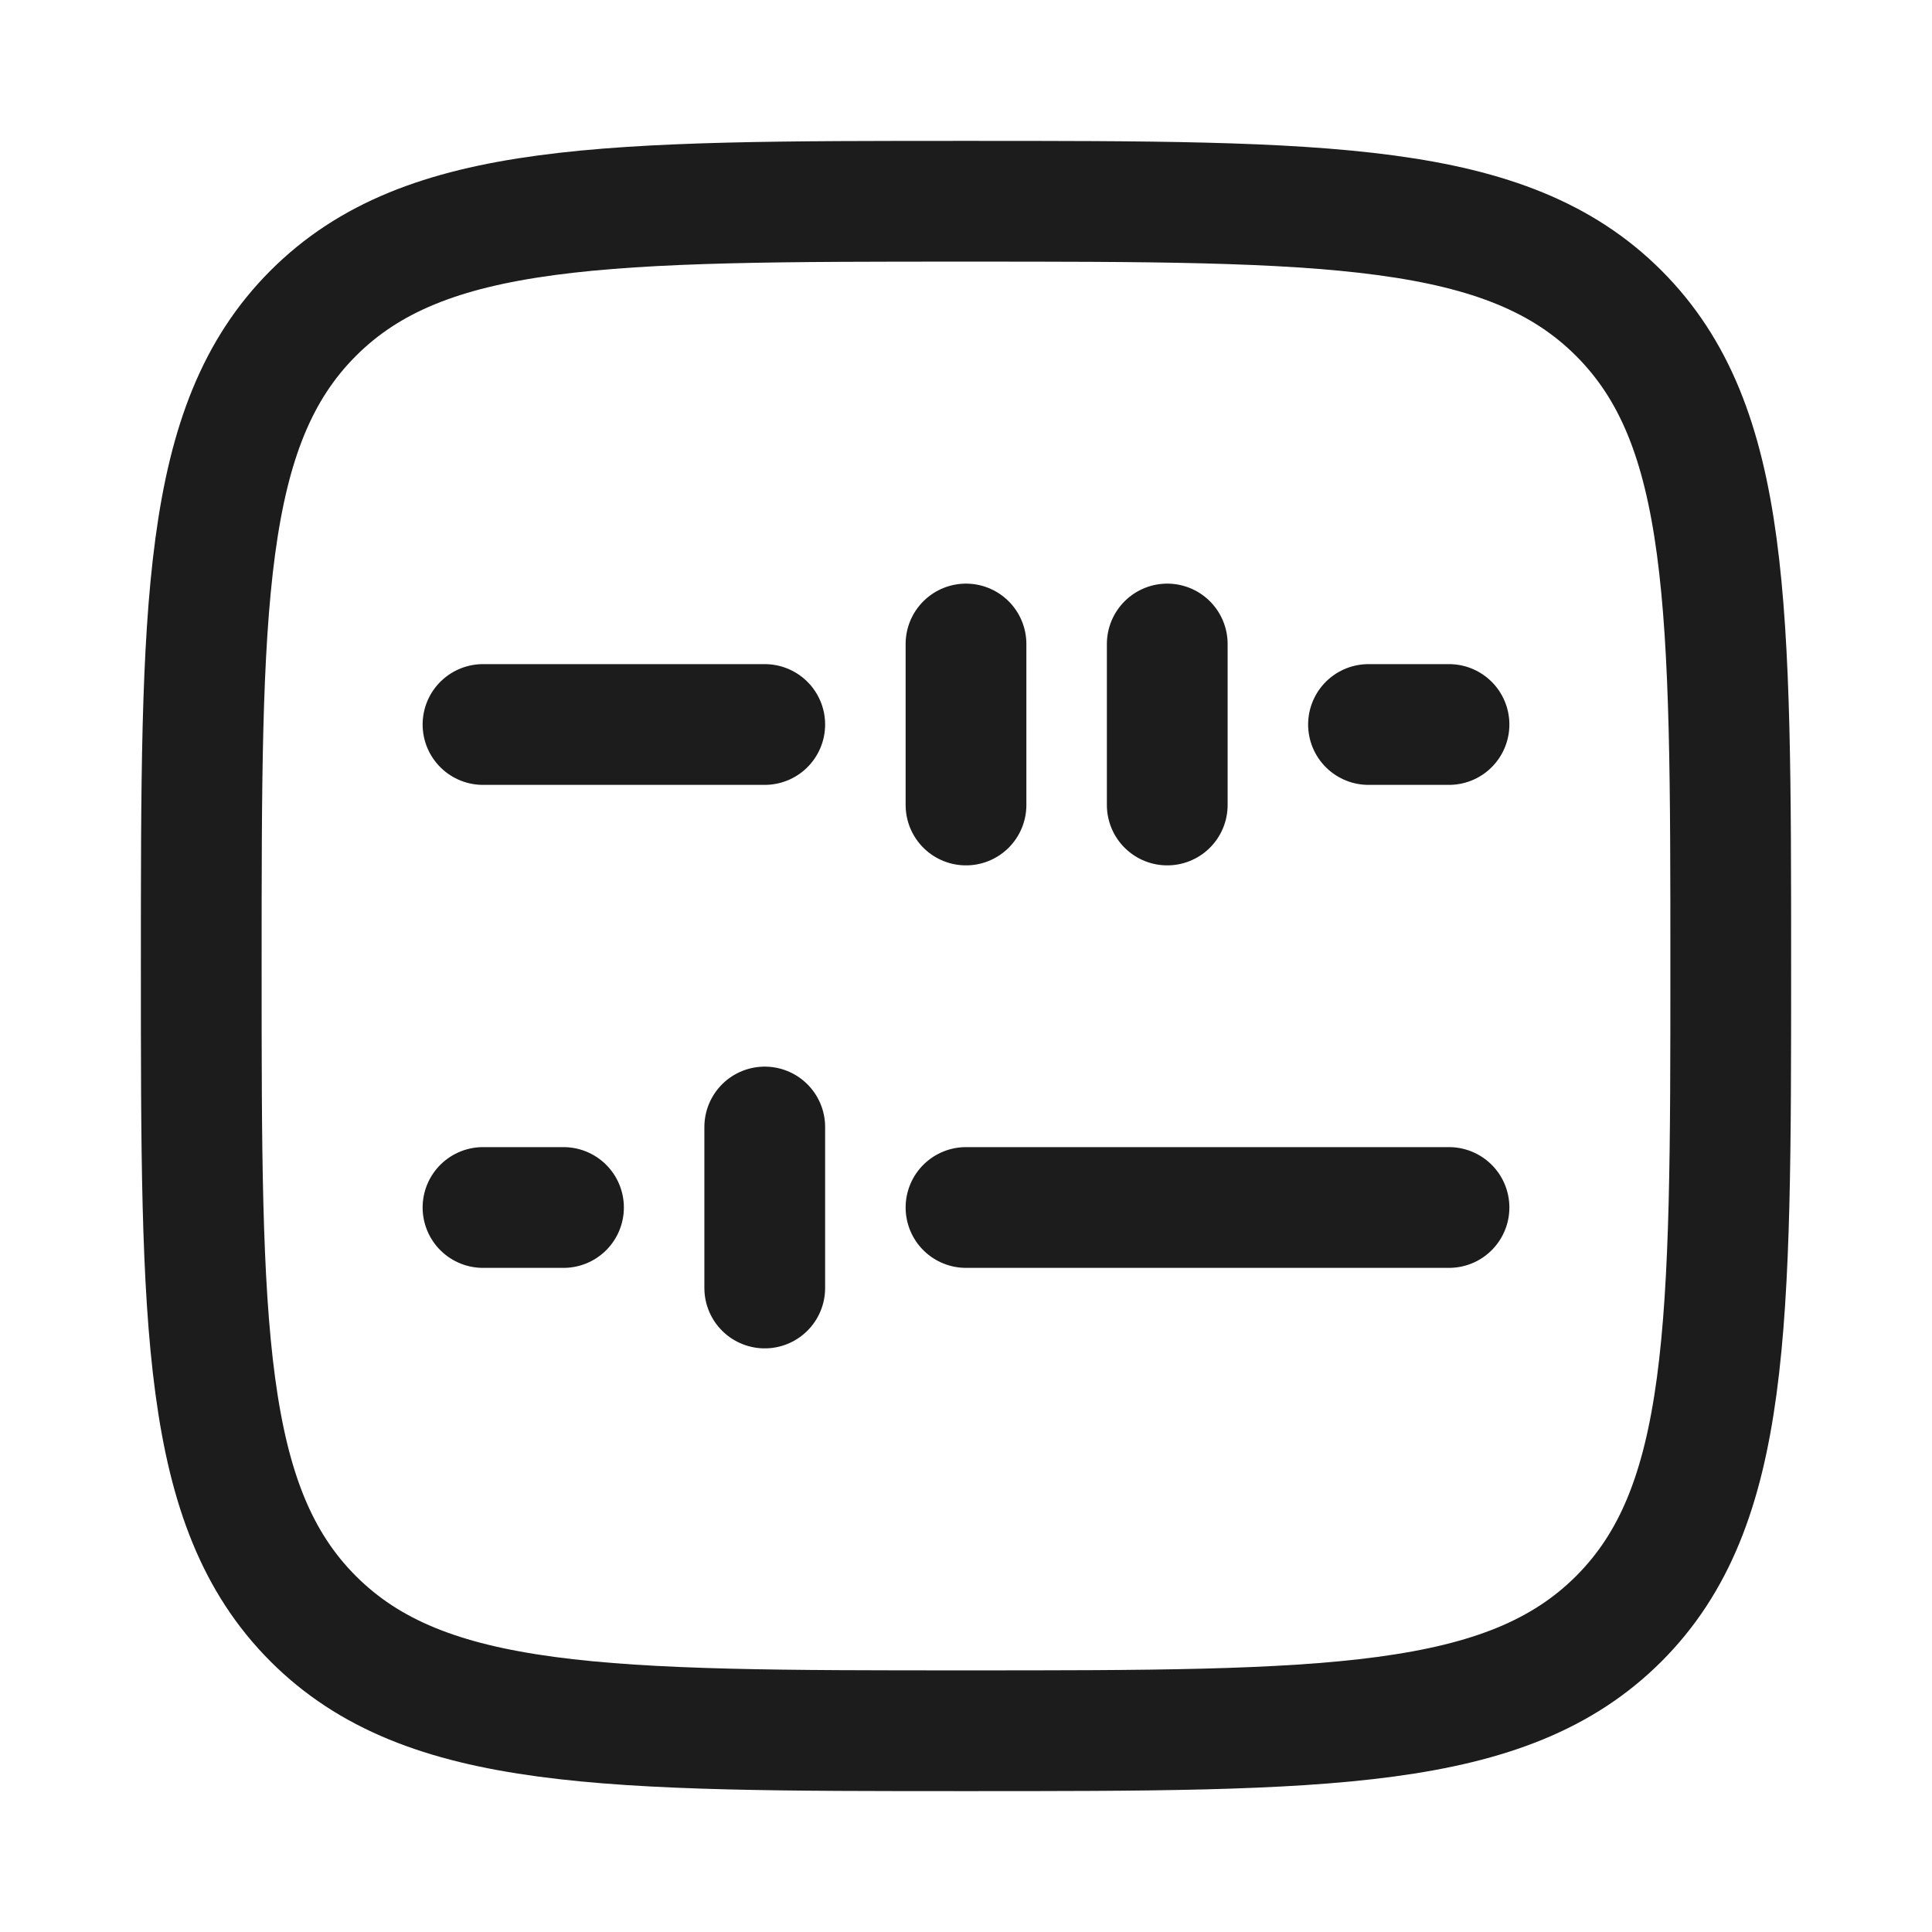 <svg xmlns="http://www.w3.org/2000/svg" width="24" height="24" fill="none" viewBox="0 0 24 24">
  <path stroke="#1B1C1B" stroke-linejoin="round" stroke-width="1.5" d="M2.5 12c0-4.478 0-6.718 1.391-8.109S7.521 2.5 12 2.5c4.478 0 6.718 0 8.109 1.391S21.5 7.521 21.5 12c0 4.478 0 6.718-1.391 8.109C18.717 21.5 16.479 21.5 12 21.5c-4.478 0-6.718 0-8.109-1.391C2.5 18.717 2.5 16.479 2.5 12Z"/>
  <path stroke="#1B1C1B" stroke-linecap="round" stroke-linejoin="round" stroke-width="1.5" d="M6 9h3.5M17 9h1m-6-1v2m2.5-2v2m3.5 5h-6m-5 0H6m3.5-1v2"/>
</svg>

